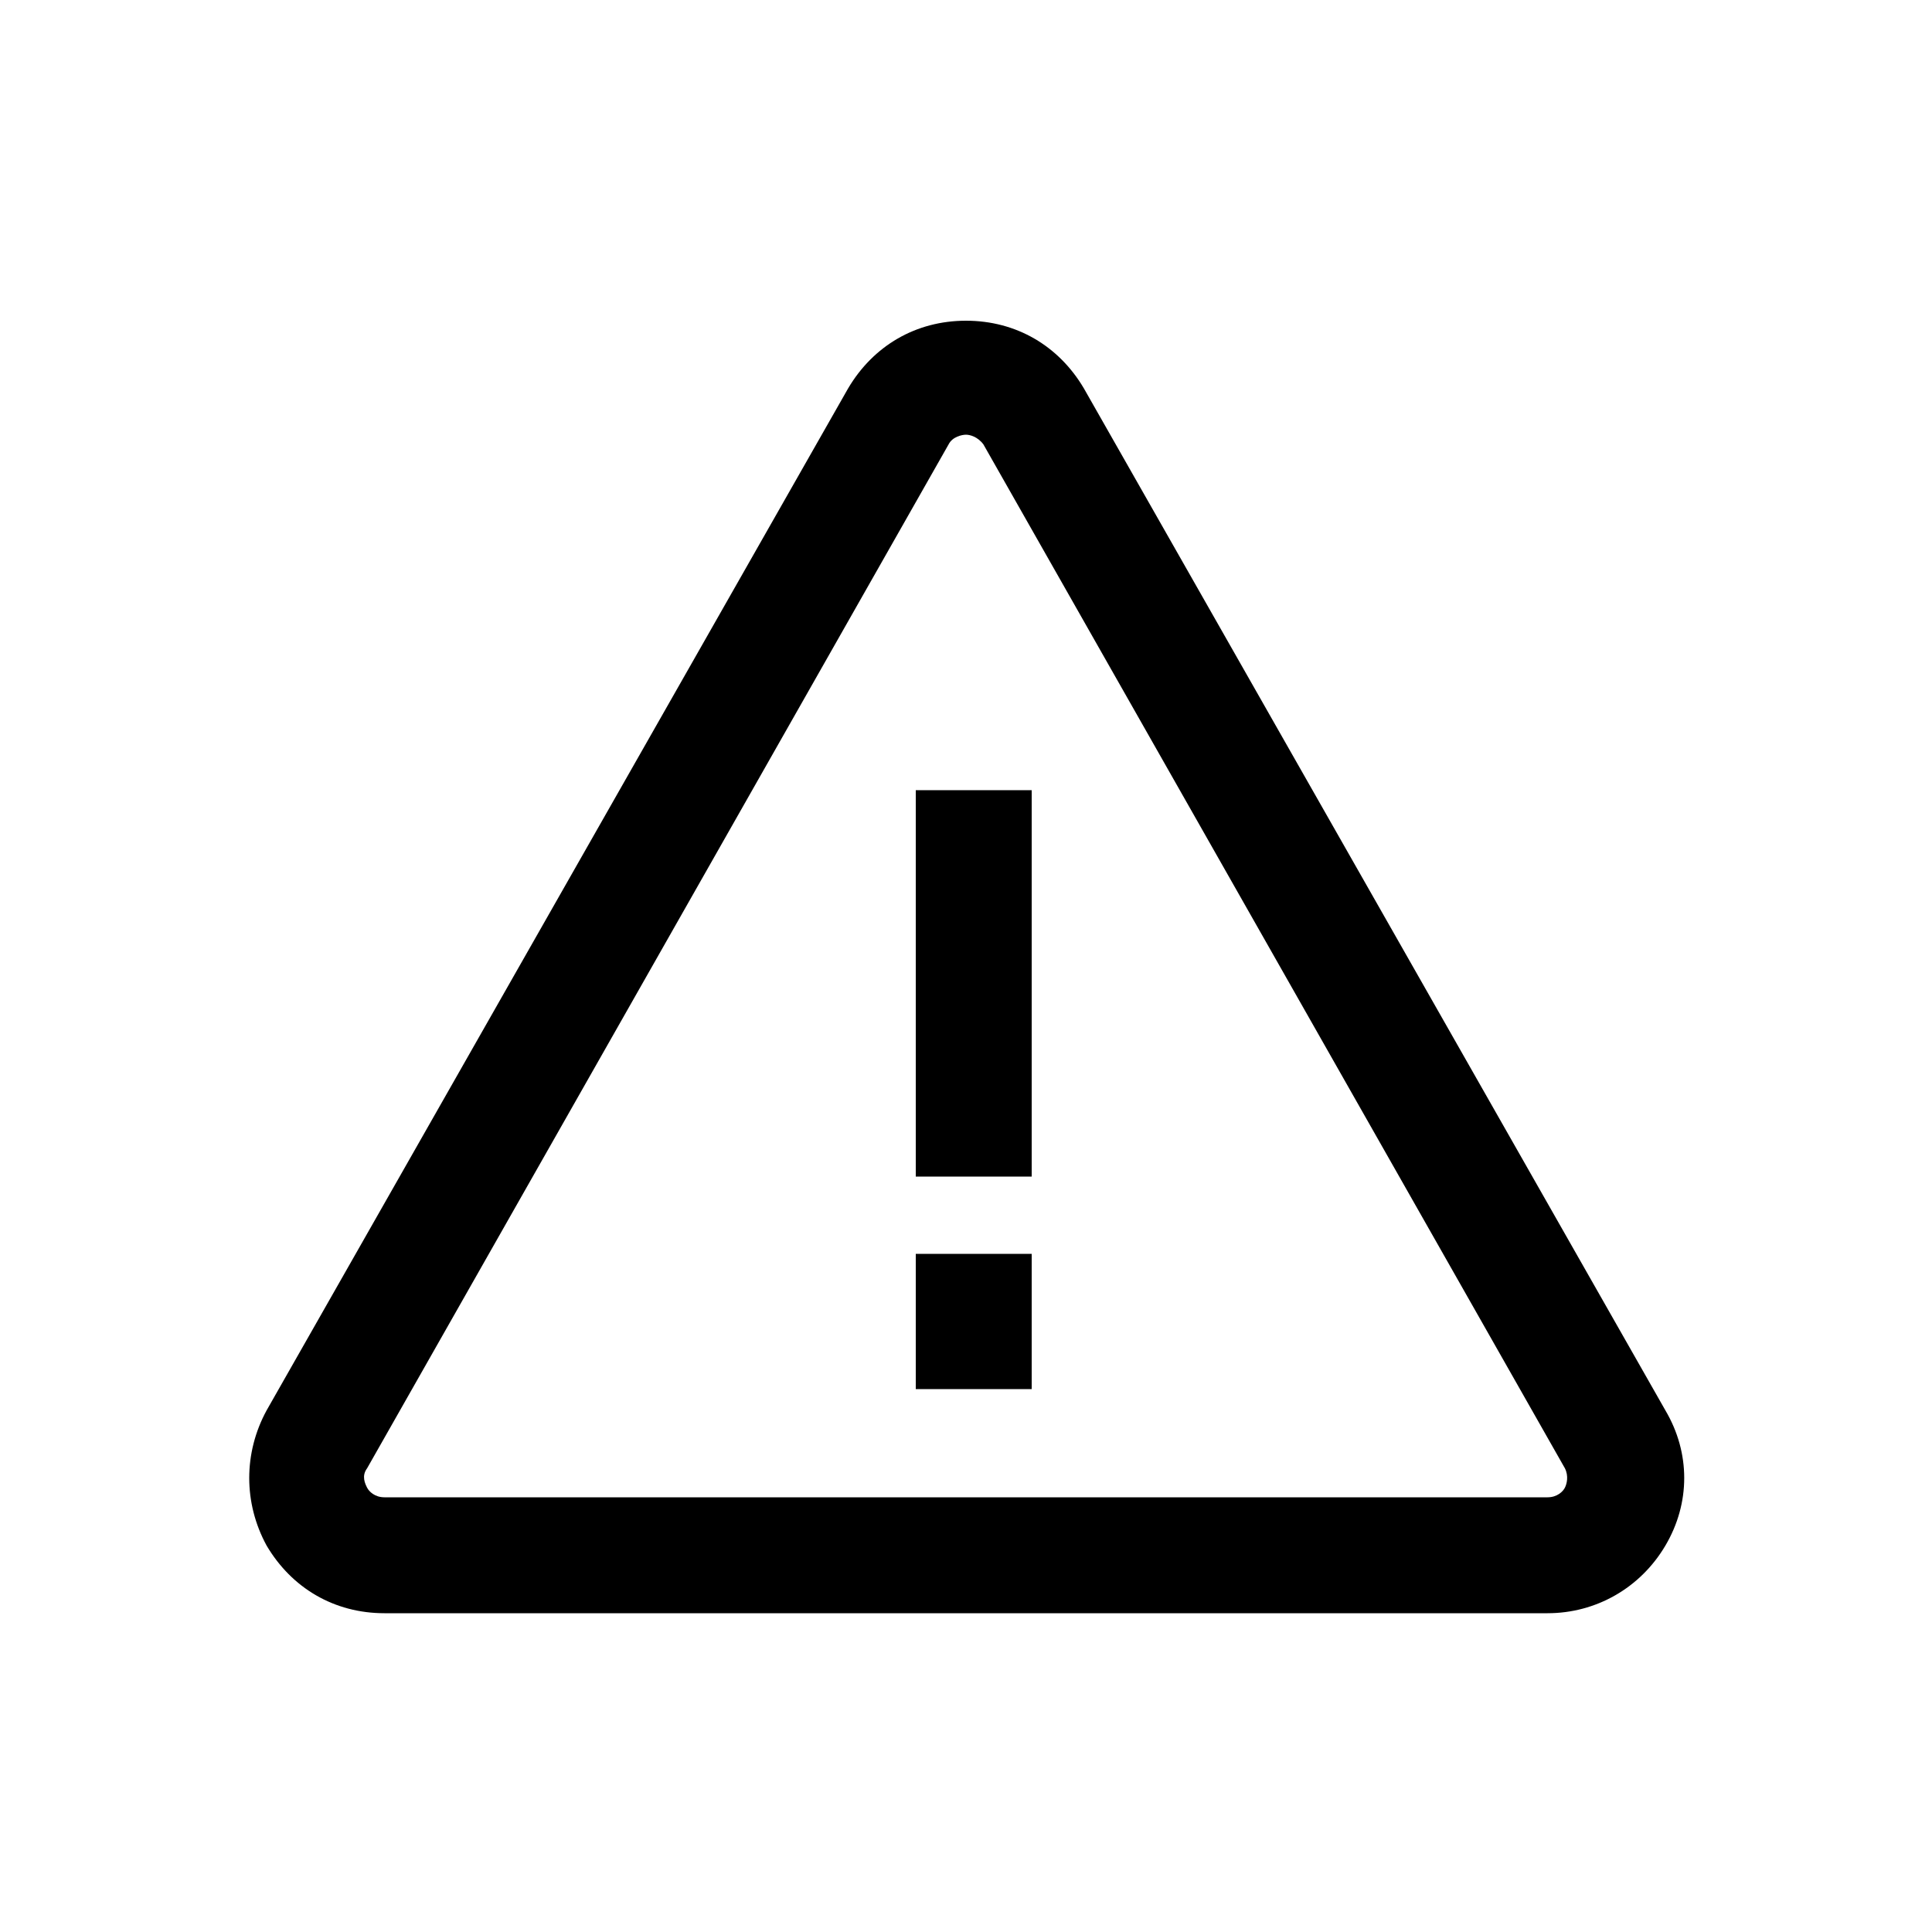 <svg xmlns="http://www.w3.org/2000/svg" xmlns:xlink="http://www.w3.org/1999/xlink" version="1.1" x="0px" y="0px" viewBox="0 0 100 100" style="enable-background:new 0 0 100 100;" xml:space="preserve"><g><path d="M56.1,20.1c-1.3-2.2-3.5-3.5-6.1-3.5s-4.8,1.3-6.1,3.5L13.8,73v0c-1.2,2.2-1.2,4.8,0,7c1.3,2.2,3.5,3.5,6.1,3.5h60.2   c2.5,0,4.8-1.3,6.1-3.5c1.3-2.2,1.3-4.8,0-7L56.1,20.1z M81,77c-0.1,0.2-0.4,0.5-0.9,0.5H19.9c-0.5,0-0.8-0.3-0.9-0.5   c-0.1-0.2-0.3-0.6,0-1v0L49.1,23c0.2-0.4,0.7-0.5,0.9-0.5s0.6,0.1,0.9,0.5L81,76C81.2,76.4,81.1,76.8,81,77z"/><rect x="47.4" y="40.9" width="6" height="20"/><rect x="47.4" y="64.9" width="6" height="7"/></g></svg>